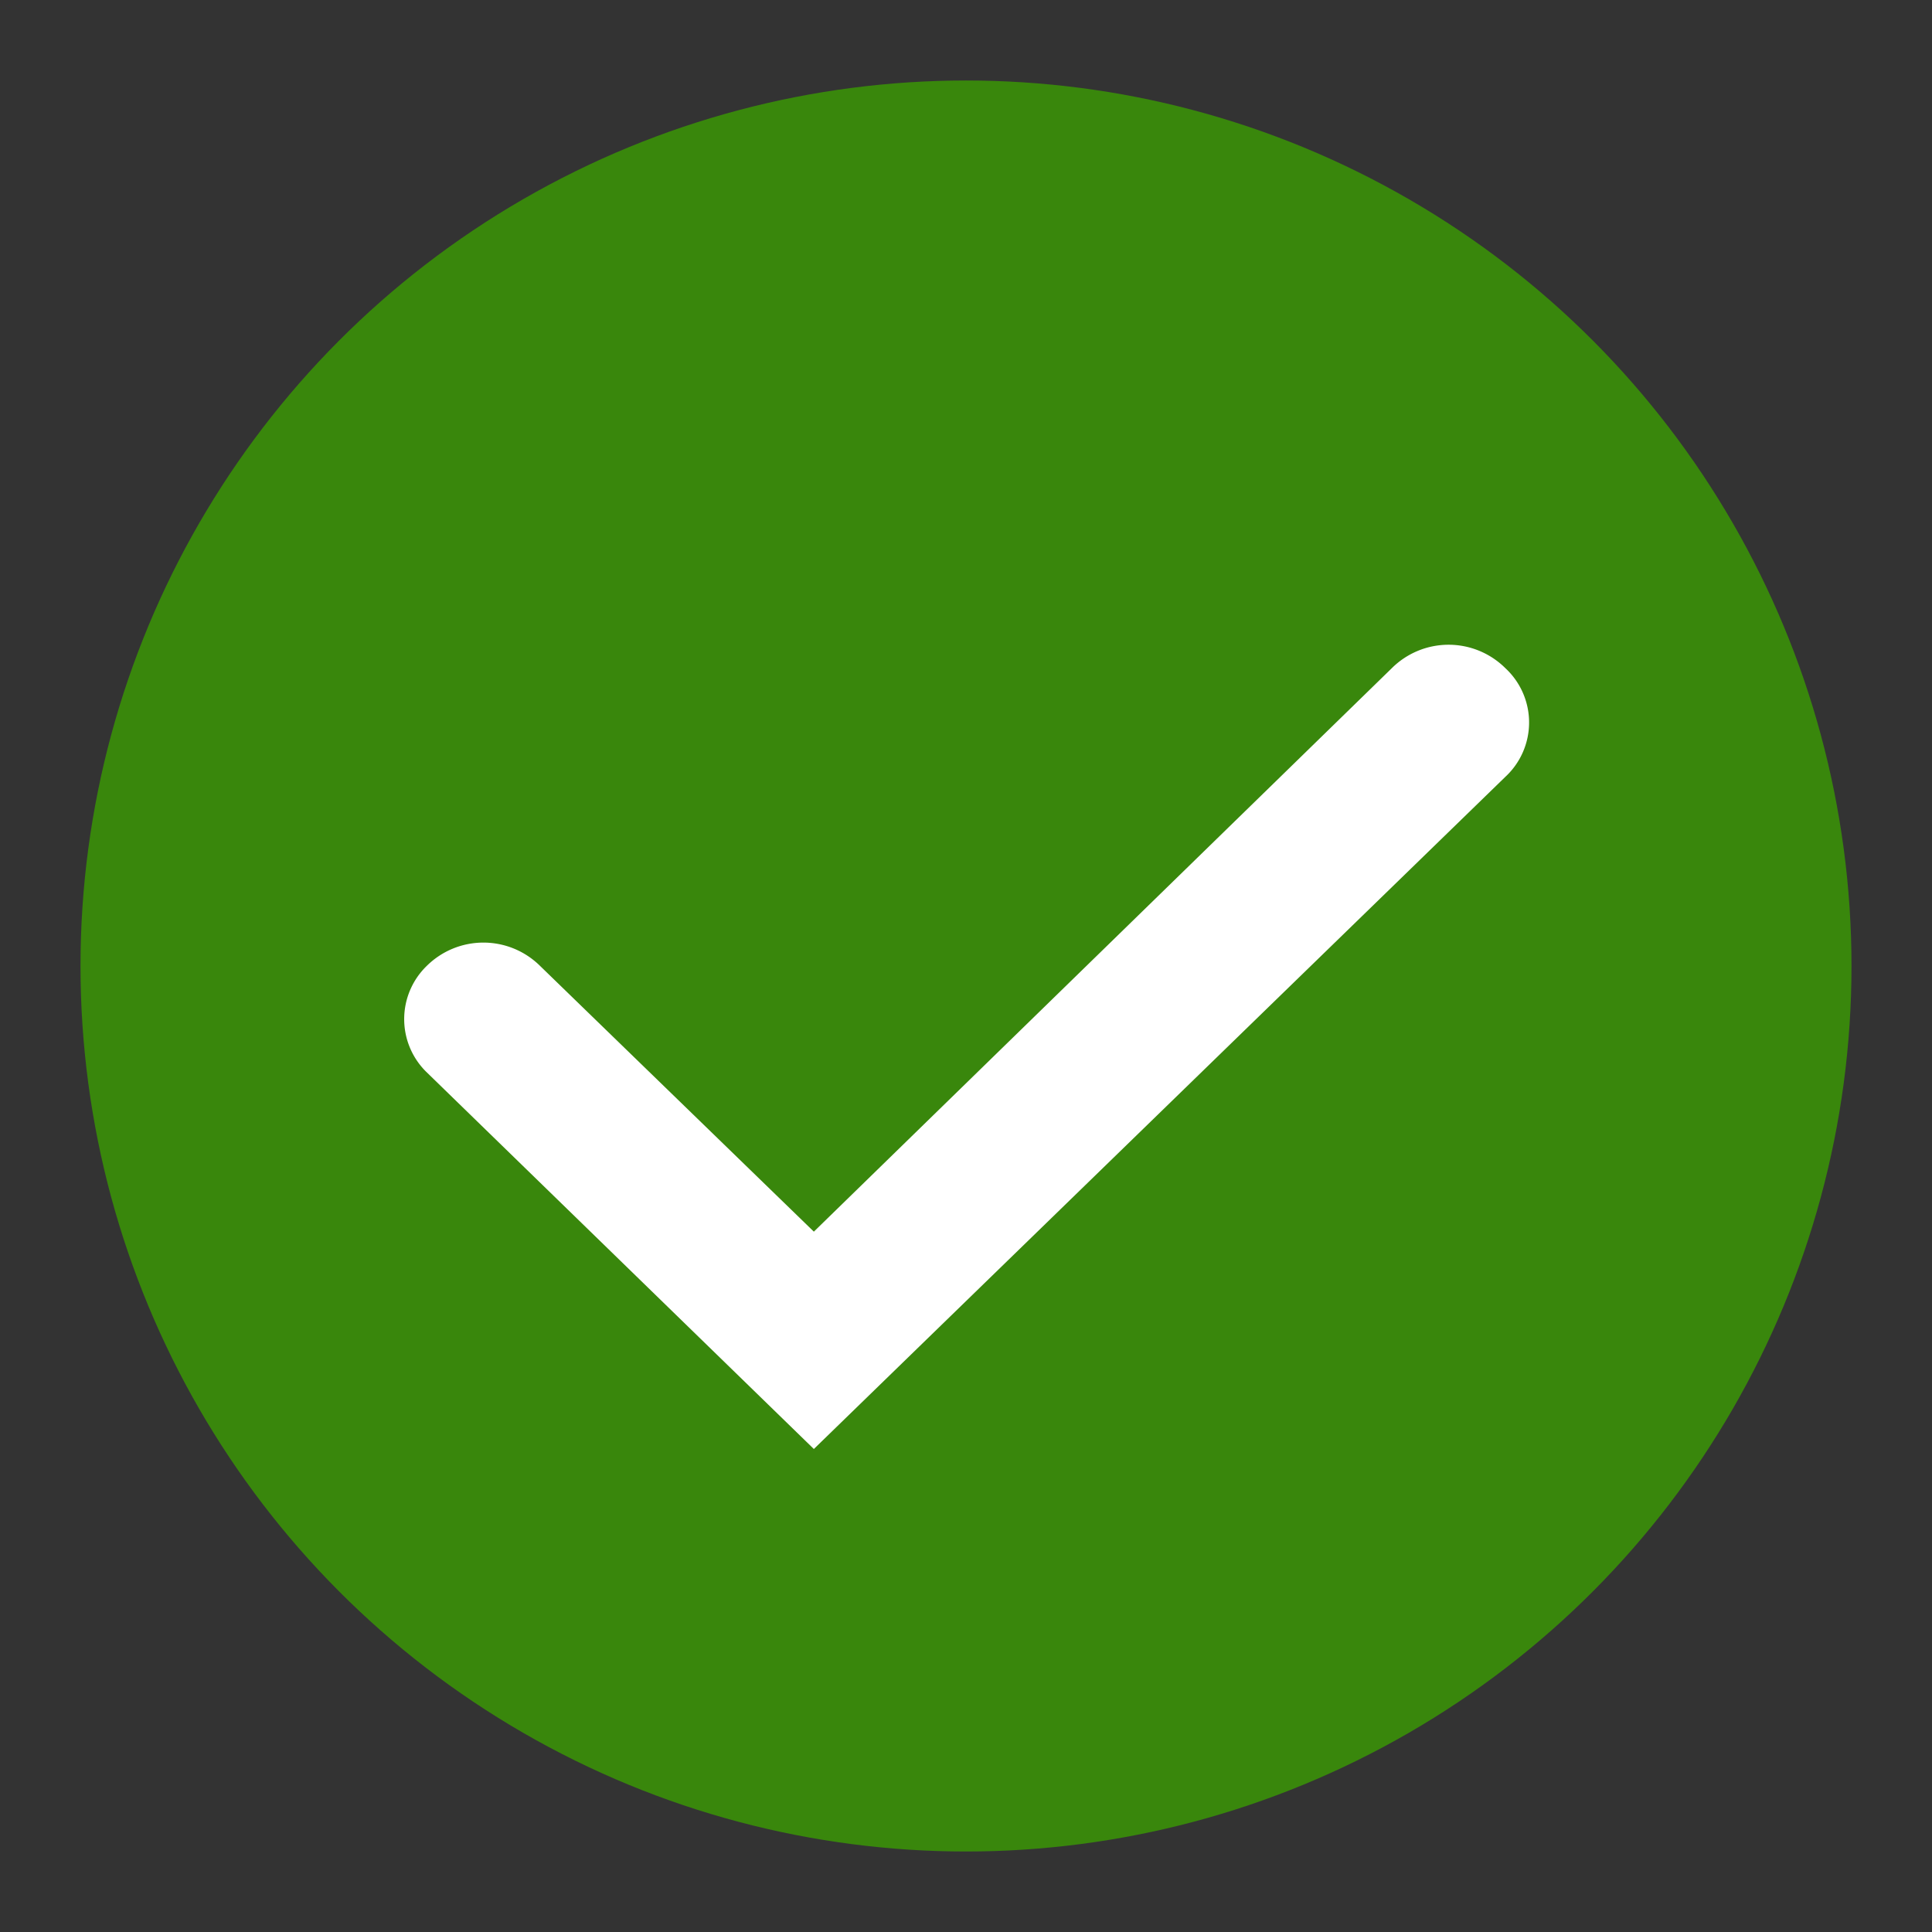 <svg id="status-success" xmlns="http://www.w3.org/2000/svg" viewBox="0 0 24 24">
  <rect x="0" y="0" width="24" height="24" fill="#333333" stroke="none"/>
  <circle cx="12" cy="12" r="11" style="fill: #39870c"/>
  <path d="M10.11,18,5.29,13.31A.92.92,0,0,1,5.3,12a1,1,0,0,1,1.41,0l3.4,3.3,7.18-7a1,1,0,0,1,1.41,0,.92.92,0,0,1,0,1.35Z" style="fill: #fff"/>
</svg>
